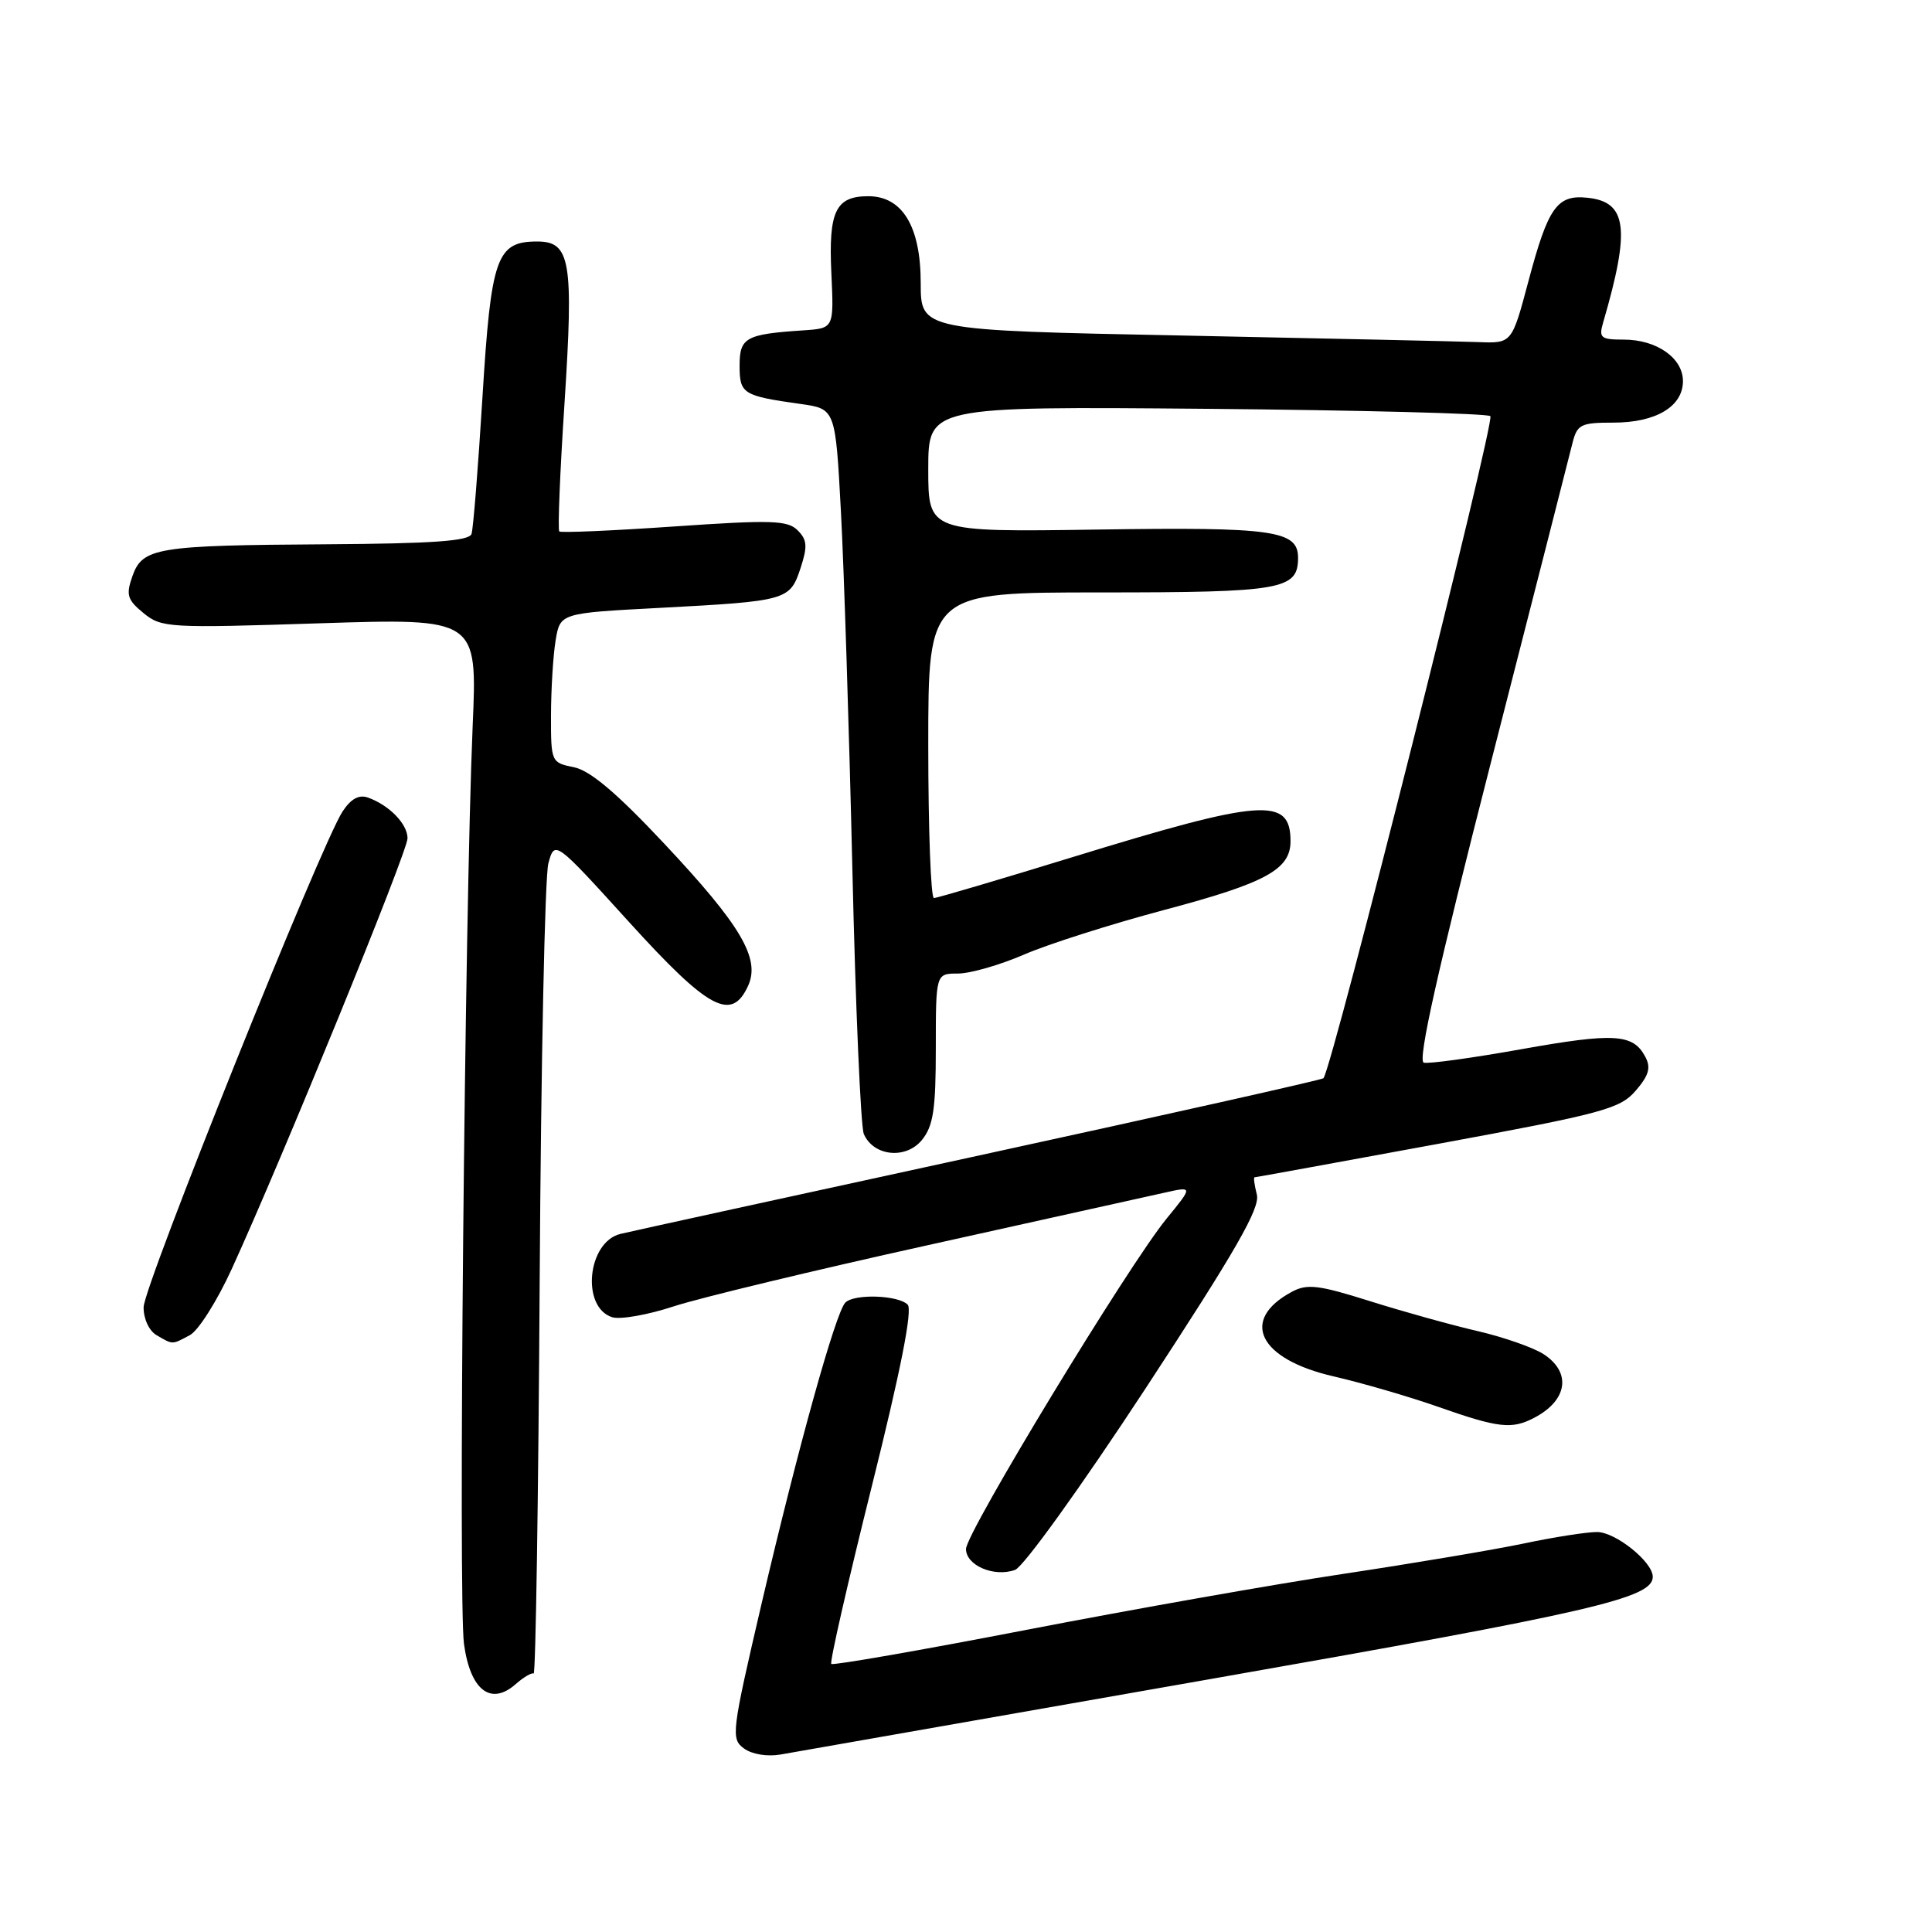 <?xml version="1.0" encoding="UTF-8" standalone="no"?>
<!DOCTYPE svg PUBLIC "-//W3C//DTD SVG 1.1//EN" "http://www.w3.org/Graphics/SVG/1.1/DTD/svg11.dtd" >
<svg xmlns="http://www.w3.org/2000/svg" xmlns:xlink="http://www.w3.org/1999/xlink" version="1.1" viewBox="0 0 256 256">
 <g >
 <path fill="currentColor"
d=" M 160.41 222.48 C 211.21 213.56 219.00 211.76 219.00 208.93 C 219.00 206.96 214.07 203.00 211.61 203.00 C 210.25 203.00 205.88 203.68 201.92 204.52 C 197.95 205.35 187.23 207.16 178.10 208.53 C 168.97 209.90 150.04 213.25 136.03 215.96 C 122.02 218.67 110.37 220.70 110.15 220.48 C 109.92 220.26 112.34 209.68 115.51 196.97 C 119.35 181.59 120.94 173.54 120.27 172.87 C 119.00 171.60 113.19 171.41 112.01 172.60 C 110.73 173.90 105.78 191.69 100.93 212.42 C 96.93 229.58 96.83 230.40 98.58 231.68 C 99.64 232.46 101.67 232.79 103.45 232.48 C 105.13 232.18 130.76 227.68 160.41 222.48 Z  M 70.71 221.75 C 70.98 221.89 71.34 198.49 71.51 169.75 C 71.68 141.01 72.20 116.11 72.66 114.41 C 73.50 111.32 73.50 111.32 83.34 122.16 C 93.91 133.80 96.94 135.42 99.13 130.62 C 100.77 127.01 98.19 122.62 87.98 111.75 C 81.70 105.05 78.18 102.09 76.04 101.66 C 73.04 101.06 73.00 100.97 73.01 94.78 C 73.02 91.32 73.29 86.87 73.62 84.87 C 74.22 81.24 74.22 81.24 87.36 80.55 C 104.32 79.65 104.66 79.55 106.07 75.30 C 107.02 72.40 106.96 71.53 105.69 70.27 C 104.37 68.94 102.23 68.87 89.33 69.76 C 81.17 70.32 74.32 70.62 74.11 70.42 C 73.89 70.22 74.20 62.57 74.80 53.43 C 76.02 34.56 75.59 32.00 71.18 32.00 C 65.79 32.00 65.07 34.06 63.93 52.60 C 63.36 61.89 62.71 70.06 62.48 70.75 C 62.17 71.69 57.33 72.03 43.28 72.12 C 20.69 72.26 18.88 72.56 17.54 76.36 C 16.67 78.83 16.87 79.48 19.02 81.24 C 21.40 83.19 22.35 83.24 42.37 82.59 C 63.25 81.92 63.25 81.92 62.63 96.21 C 61.58 120.84 60.71 212.26 61.48 217.83 C 62.32 223.98 65.04 226.07 68.35 223.14 C 69.38 222.24 70.43 221.61 70.71 221.75 Z  M 151.81 183.95 C 163.74 165.74 166.99 160.09 166.54 158.30 C 166.22 157.03 166.08 156.00 166.23 156.00 C 166.38 156.00 177.29 154.01 190.49 151.58 C 212.45 147.53 214.66 146.93 216.74 144.52 C 218.50 142.48 218.78 141.46 218.00 140.01 C 216.38 136.97 213.88 136.83 201.56 139.03 C 195.13 140.18 189.33 140.98 188.66 140.81 C 187.81 140.59 190.48 128.65 197.56 101.00 C 203.12 79.28 207.98 60.26 208.35 58.75 C 208.98 56.23 209.44 56.00 213.80 56.00 C 219.42 56.00 223.00 53.86 223.00 50.50 C 223.00 47.44 219.52 45.00 215.16 45.00 C 212.11 45.00 211.83 44.77 212.42 42.75 C 216.06 30.28 215.61 26.73 210.31 26.20 C 206.31 25.79 205.13 27.46 202.52 37.28 C 200.33 45.50 200.33 45.50 195.91 45.33 C 193.49 45.24 175.86 44.85 156.75 44.46 C 122.00 43.77 122.00 43.77 122.00 37.52 C 122.00 30.02 119.58 26.00 115.05 26.00 C 110.73 26.00 109.77 27.99 110.16 36.21 C 110.50 43.50 110.50 43.50 106.50 43.77 C 98.80 44.28 98.00 44.72 98.00 48.45 C 98.00 52.19 98.42 52.45 106.10 53.53 C 110.70 54.18 110.70 54.18 111.43 67.84 C 111.83 75.35 112.51 96.57 112.94 115.00 C 113.36 133.43 114.05 149.29 114.46 150.26 C 115.74 153.22 120.05 153.66 122.17 151.04 C 123.67 149.19 124.00 146.98 124.00 138.89 C 124.00 129.00 124.00 129.00 126.93 129.00 C 128.55 129.00 132.49 127.87 135.68 126.49 C 138.88 125.10 147.28 122.43 154.35 120.55 C 167.72 117.00 171.00 115.21 171.00 111.47 C 171.00 105.55 167.34 105.82 142.00 113.61 C 132.38 116.57 124.16 118.99 123.75 119.00 C 123.34 119.00 123.00 109.89 123.00 98.75 C 123.00 78.50 123.00 78.50 145.85 78.50 C 169.89 78.50 172.00 78.13 172.00 73.91 C 172.00 70.28 168.74 69.82 145.41 70.17 C 123.00 70.50 123.00 70.50 123.00 62.17 C 123.00 53.85 123.00 53.85 159.92 54.17 C 180.22 54.35 197.12 54.79 197.48 55.14 C 198.13 55.80 176.61 141.20 175.37 142.87 C 175.22 143.07 154.71 147.67 129.80 153.09 C 104.88 158.51 83.47 163.19 82.21 163.50 C 77.83 164.57 76.97 173.22 81.12 174.54 C 82.18 174.87 85.85 174.23 89.27 173.10 C 92.70 171.98 107.88 168.32 123.00 164.98 C 138.12 161.63 152.21 158.51 154.29 158.04 C 158.08 157.19 158.08 157.19 154.59 161.46 C 149.54 167.62 128.00 203.09 128.00 205.25 C 128.00 207.43 131.72 209.02 134.50 208.02 C 135.62 207.61 143.24 197.02 151.81 183.95 Z  M 203.32 187.85 C 207.71 185.54 208.25 181.87 204.56 179.45 C 203.22 178.57 199.28 177.19 195.81 176.38 C 192.34 175.58 185.91 173.79 181.53 172.41 C 174.75 170.27 173.21 170.08 171.20 171.16 C 164.22 174.89 166.78 180.10 176.72 182.38 C 180.45 183.24 186.65 185.04 190.50 186.39 C 198.58 189.23 200.32 189.43 203.32 187.85 Z  M 25.16 176.91 C 26.28 176.32 28.77 172.38 30.70 168.16 C 37.37 153.59 54.00 112.84 54.00 111.08 C 54.00 109.18 51.58 106.69 48.75 105.68 C 47.56 105.26 46.49 105.85 45.39 107.53 C 42.55 111.85 19.06 170.39 19.03 173.20 C 19.01 174.74 19.75 176.34 20.75 176.92 C 22.95 178.20 22.75 178.20 25.16 176.91 Z "/>
</g>
</svg>